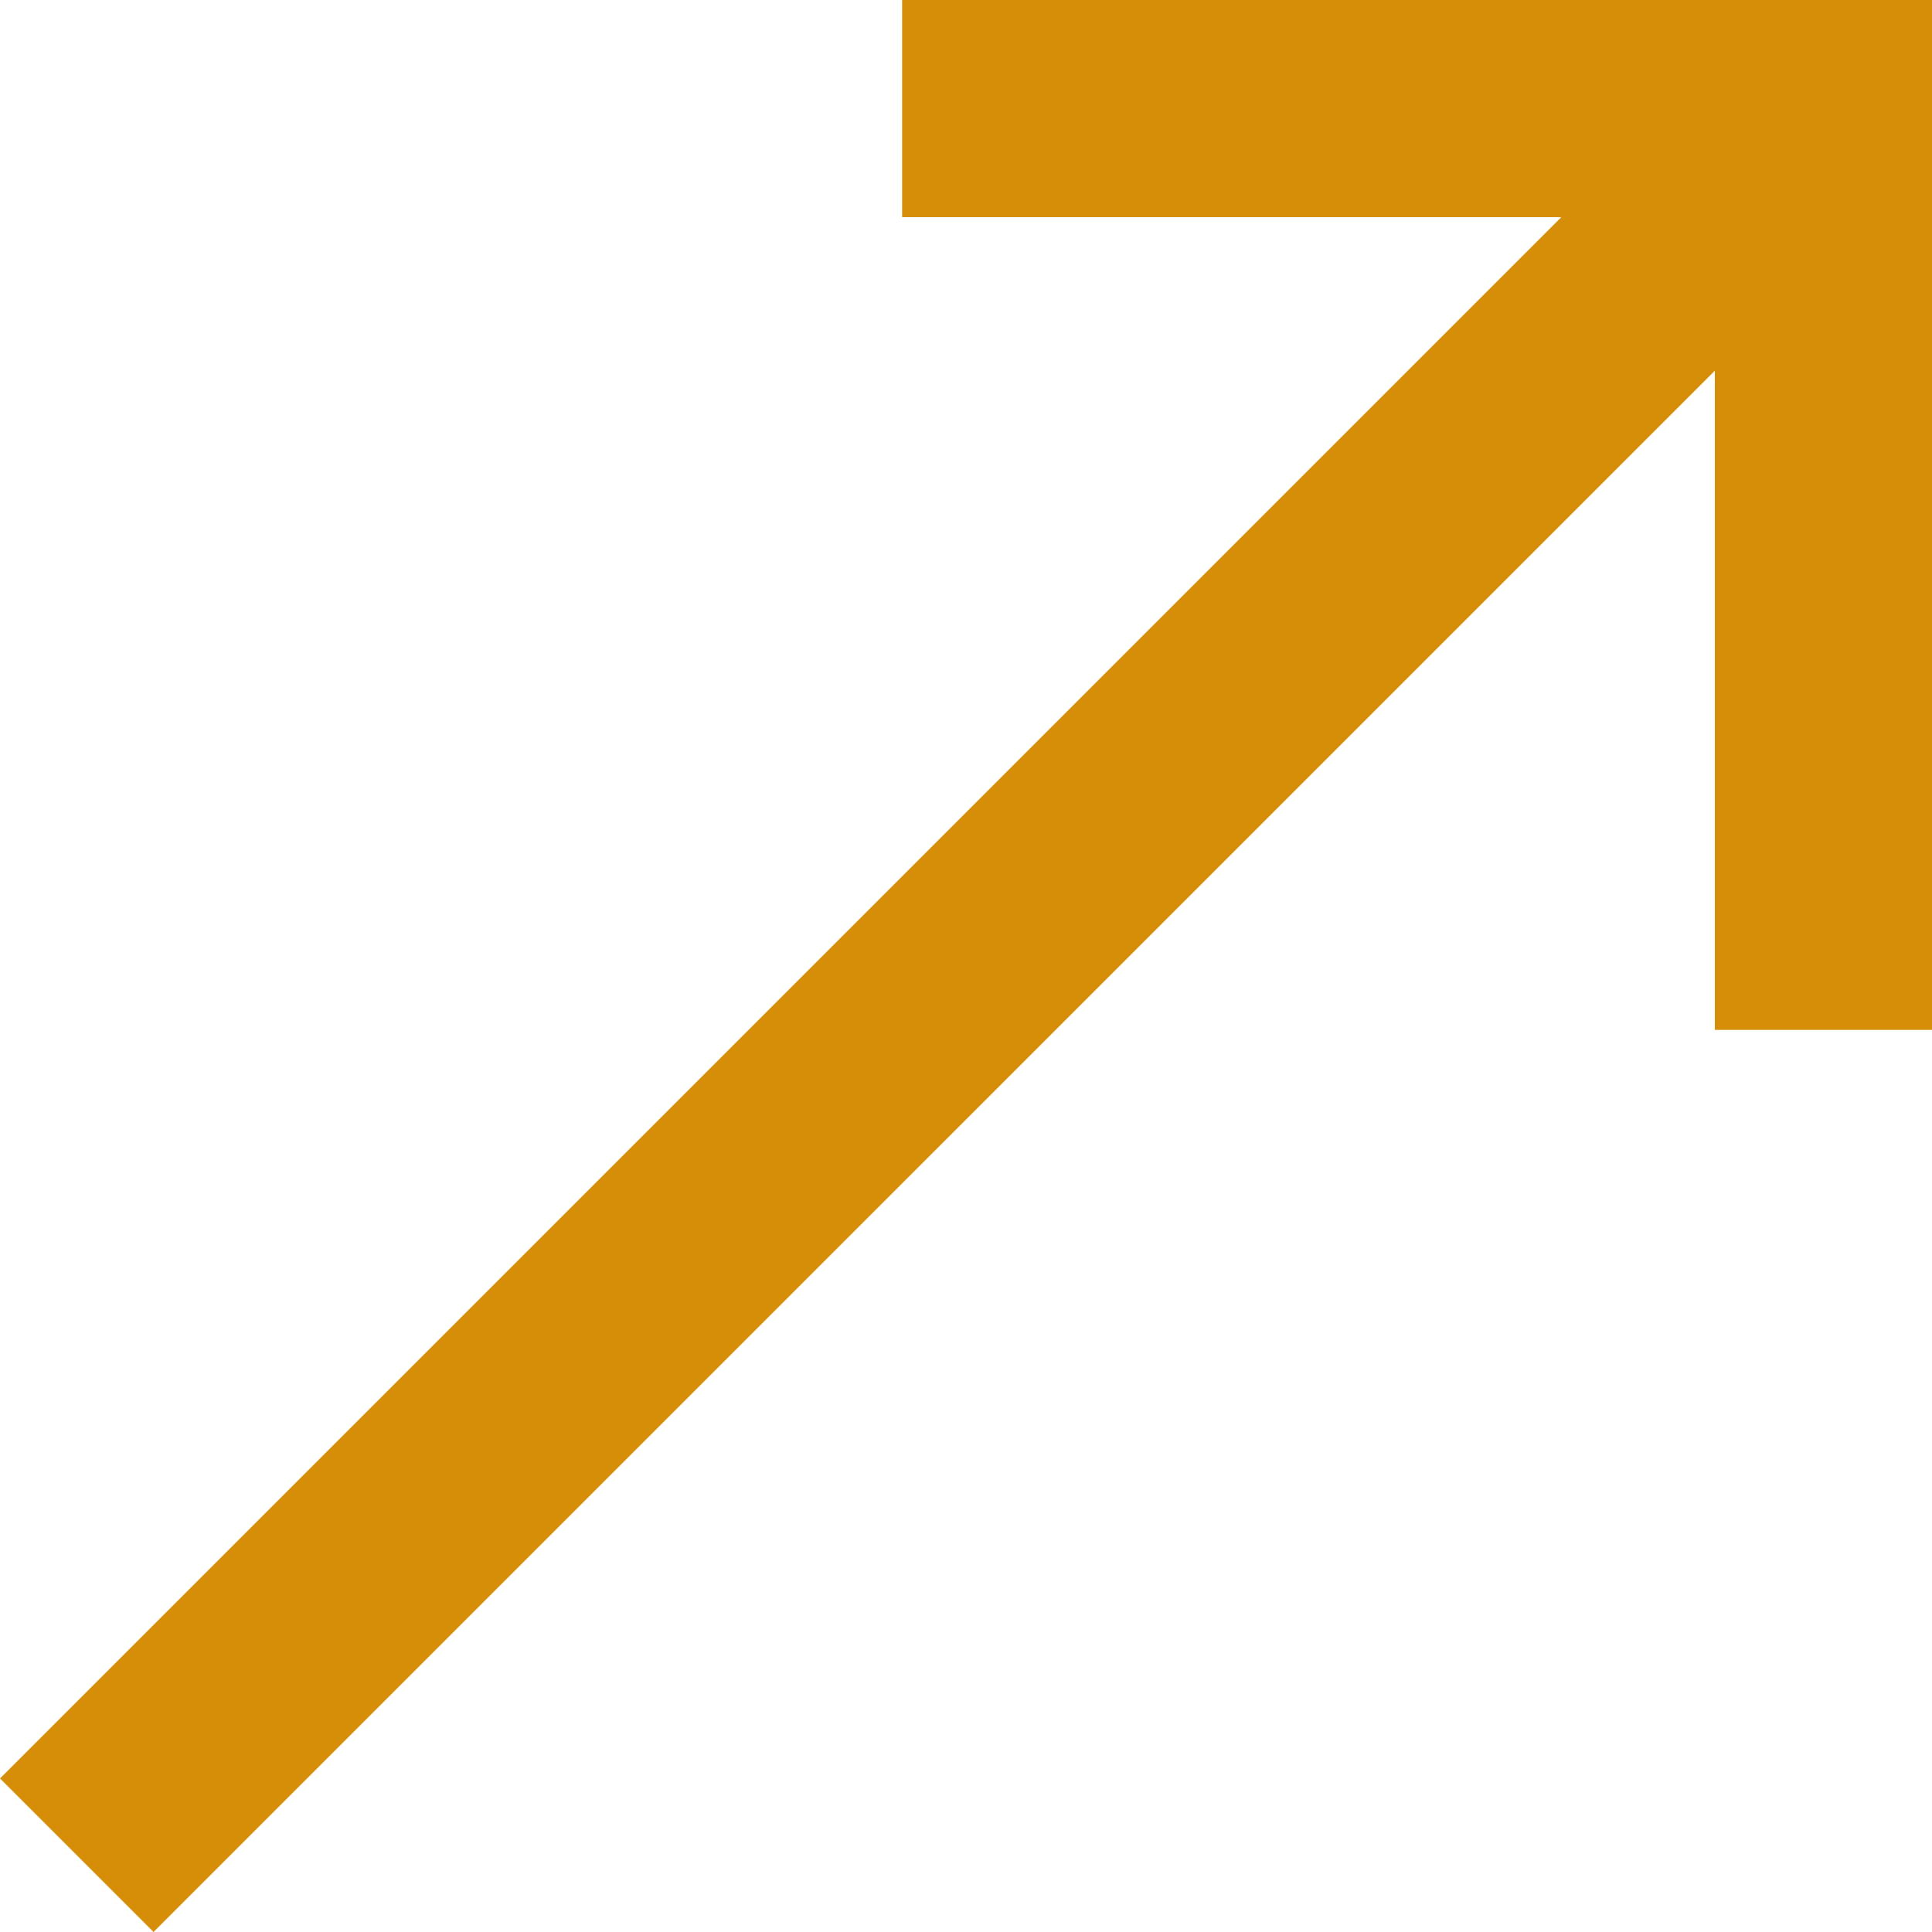 <svg xmlns="http://www.w3.org/2000/svg" width="355.876" height="355.876" viewBox="0 0 355.876 355.876"><title>Ресурс 1</title><polygon points="355.876 189.706 355.876 0 166.17 0 166.17 40 287.592 40 0 327.592 28.284 355.876 315.876 68.284 315.876 189.706 355.876 189.706" fill="#d68e09"/></svg>